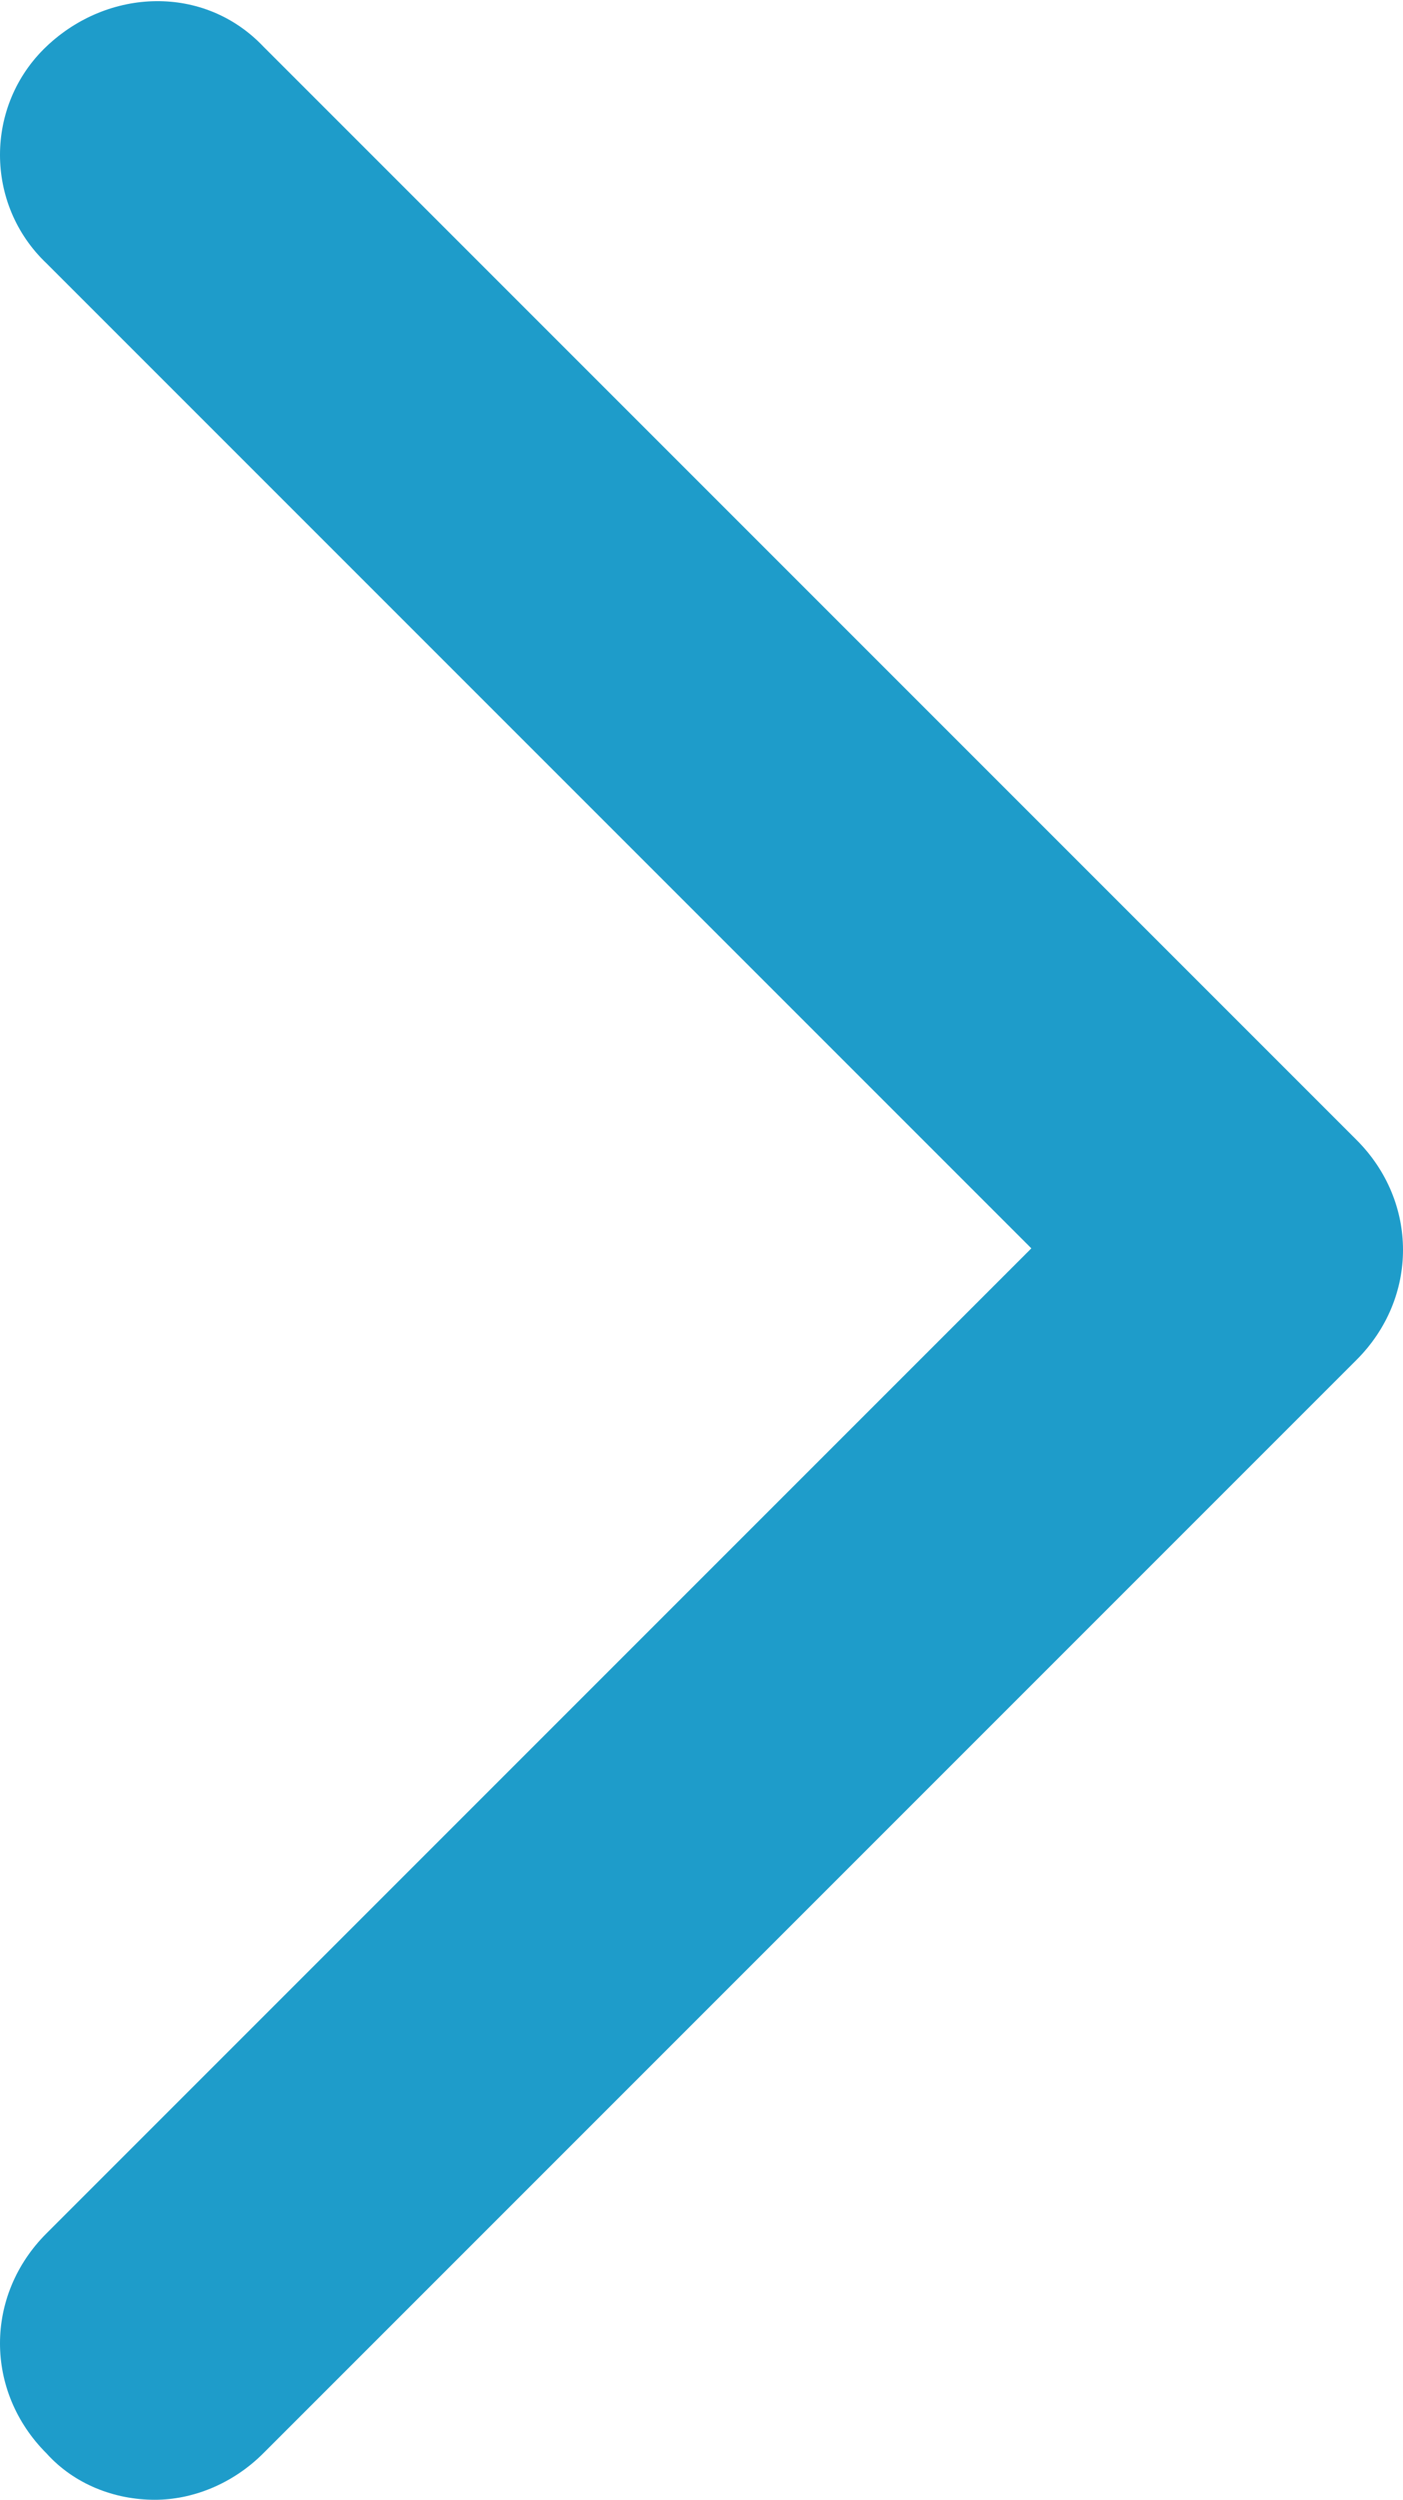 <?xml version="1.0" encoding="UTF-8"?><svg id="uuid-44cf2c56-6bff-42a6-b5da-0a143c81d13a" xmlns="http://www.w3.org/2000/svg" viewBox="0 0 4.53 8.07"><g id="uuid-51c22b5f-579d-483f-840a-5e73826e9955"><path d="m.5,8.07c-.13,0-.26-.05-.35-.15-.2-.2-.2-.51,0-.71l3.18-3.18L.15.85C-.05.66-.05.34.15.15S.66-.05.85.15l3.53,3.53c.2.2.2.51,0,.71L.85,7.92c-.1.1-.23.15-.35.15Z" style="fill:#1e9cca;"/></g></svg>